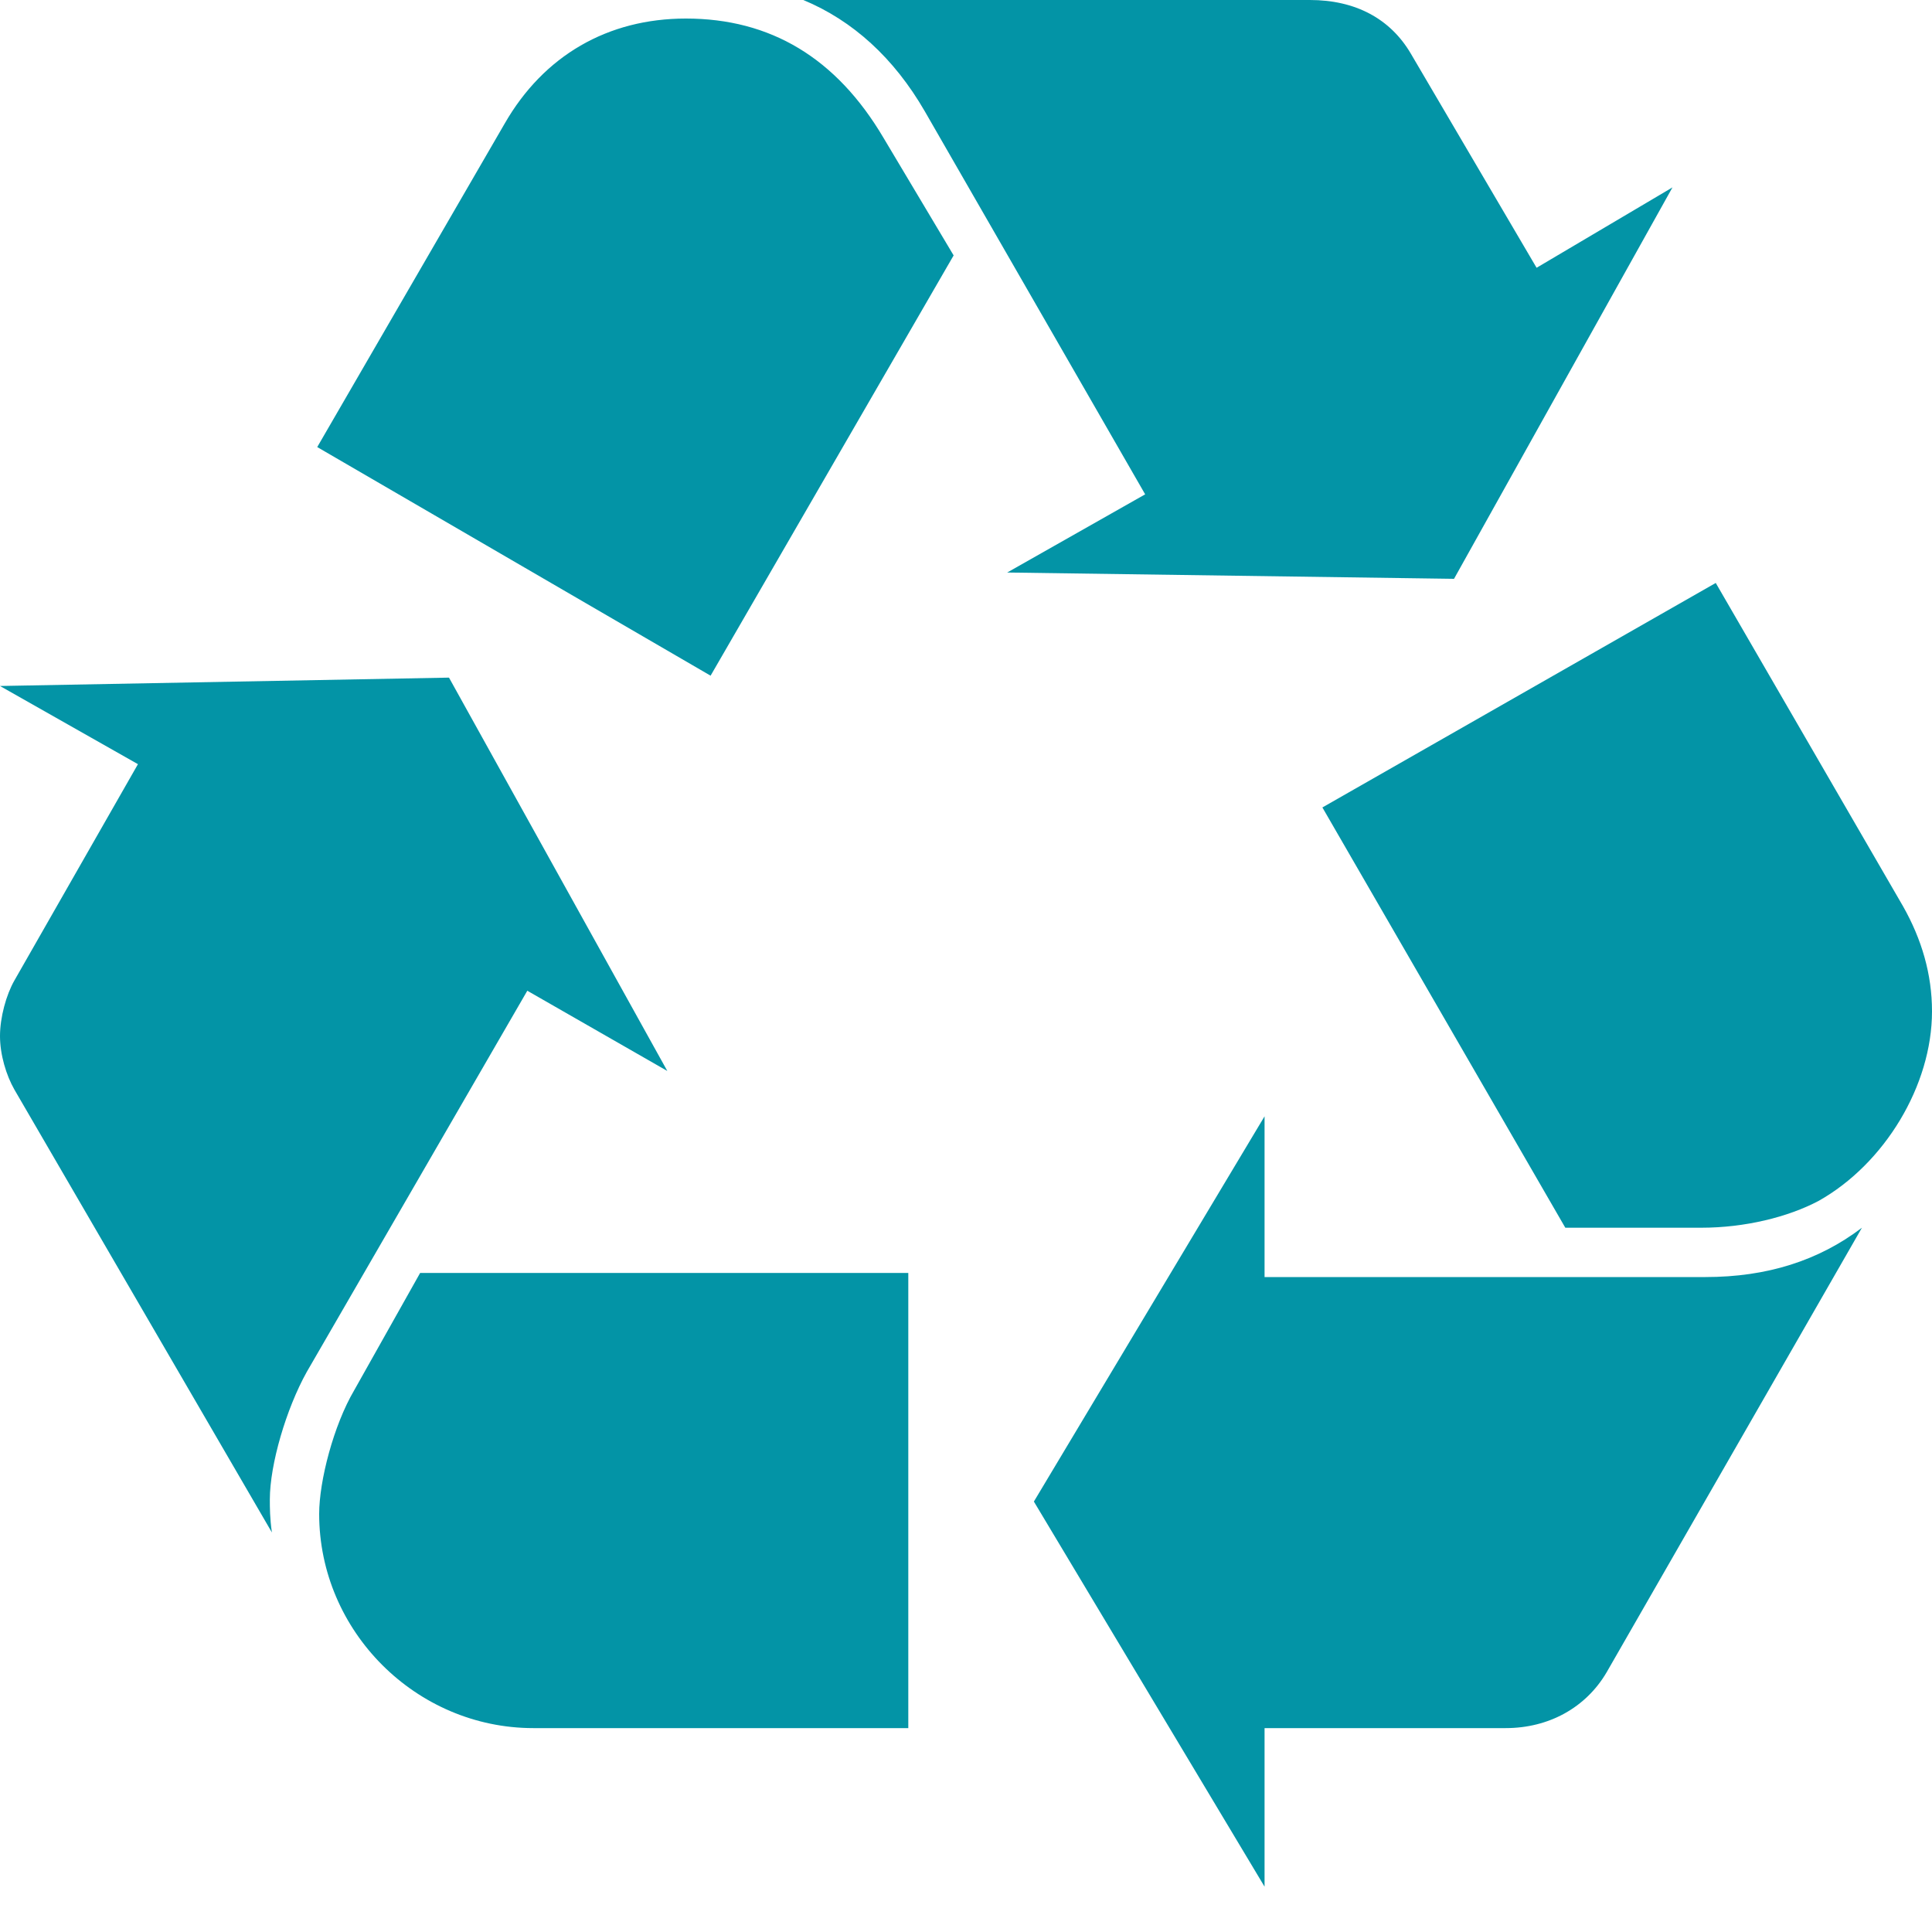 <?xml version="1.0" encoding="UTF-8" standalone="no"?><!DOCTYPE svg PUBLIC "-//W3C//DTD SVG 1.1//EN" "http://www.w3.org/Graphics/SVG/1.1/DTD/svg11.dtd"><svg width="100%" height="100%" viewBox="0 0 15 15" version="1.1" xmlns="http://www.w3.org/2000/svg" xmlns:xlink="http://www.w3.org/1999/xlink" xml:space="preserve" xmlns:serif="http://www.serif.com/" style="fill-rule:evenodd;clip-rule:evenodd;stroke-linejoin:round;stroke-miterlimit:1.414;"><g><path d="M2.382,10.651c-0.16,0.287 -0.287,0.719 -0.287,0.991c0,0.064 0,0.144 0.016,0.256l-1.999,-3.438c-0.064,-0.112 -0.112,-0.272 -0.112,-0.416c0,-0.145 0.048,-0.32 0.112,-0.432l0.959,-1.679l-1.071,-0.607l3.486,-0.065l1.695,3.054l-1.087,-0.623l-1.712,2.959Zm1.536,-9.691c0.303,-0.528 0.8,-0.816 1.407,-0.816c0.656,0 1.168,0.305 1.535,0.927l0.544,0.912l-1.887,3.263l-3.054,-1.775l1.455,-2.511Zm0.223,12.457c-0.911,0 -1.663,-0.752 -1.663,-1.663c0,-0.256 0.112,-0.688 0.272,-0.96l0.512,-0.911l3.79,0l0,3.534l-2.911,0l0,0Zm3.039,-12.553c-0.24,-0.415 -0.559,-0.704 -0.943,-0.864l3.933,0c0.352,0 0.624,0.144 0.784,0.417l0.976,1.662l1.055,-0.624l-1.696,3.039l-3.469,-0.049l1.071,-0.607l-1.711,-2.974Zm6.061,9.051c0.479,0 0.88,-0.128 1.215,-0.383l-1.983,3.453c-0.16,0.272 -0.447,0.432 -0.783,0.432l-1.872,0l0,1.231l-1.791,-2.99l1.791,-2.991l0,1.248l3.423,0l0,0Zm1.534,-2.879c0.145,0.256 0.225,0.528 0.225,0.816c0,0.576 -0.368,1.183 -0.879,1.471c-0.241,0.128 -0.577,0.209 -0.912,0.209l-1.056,0l-1.886,-3.263l3.054,-1.743l1.454,2.51Z" style="fill:#0394a6;fill-rule:nonzero;"/></g></svg>